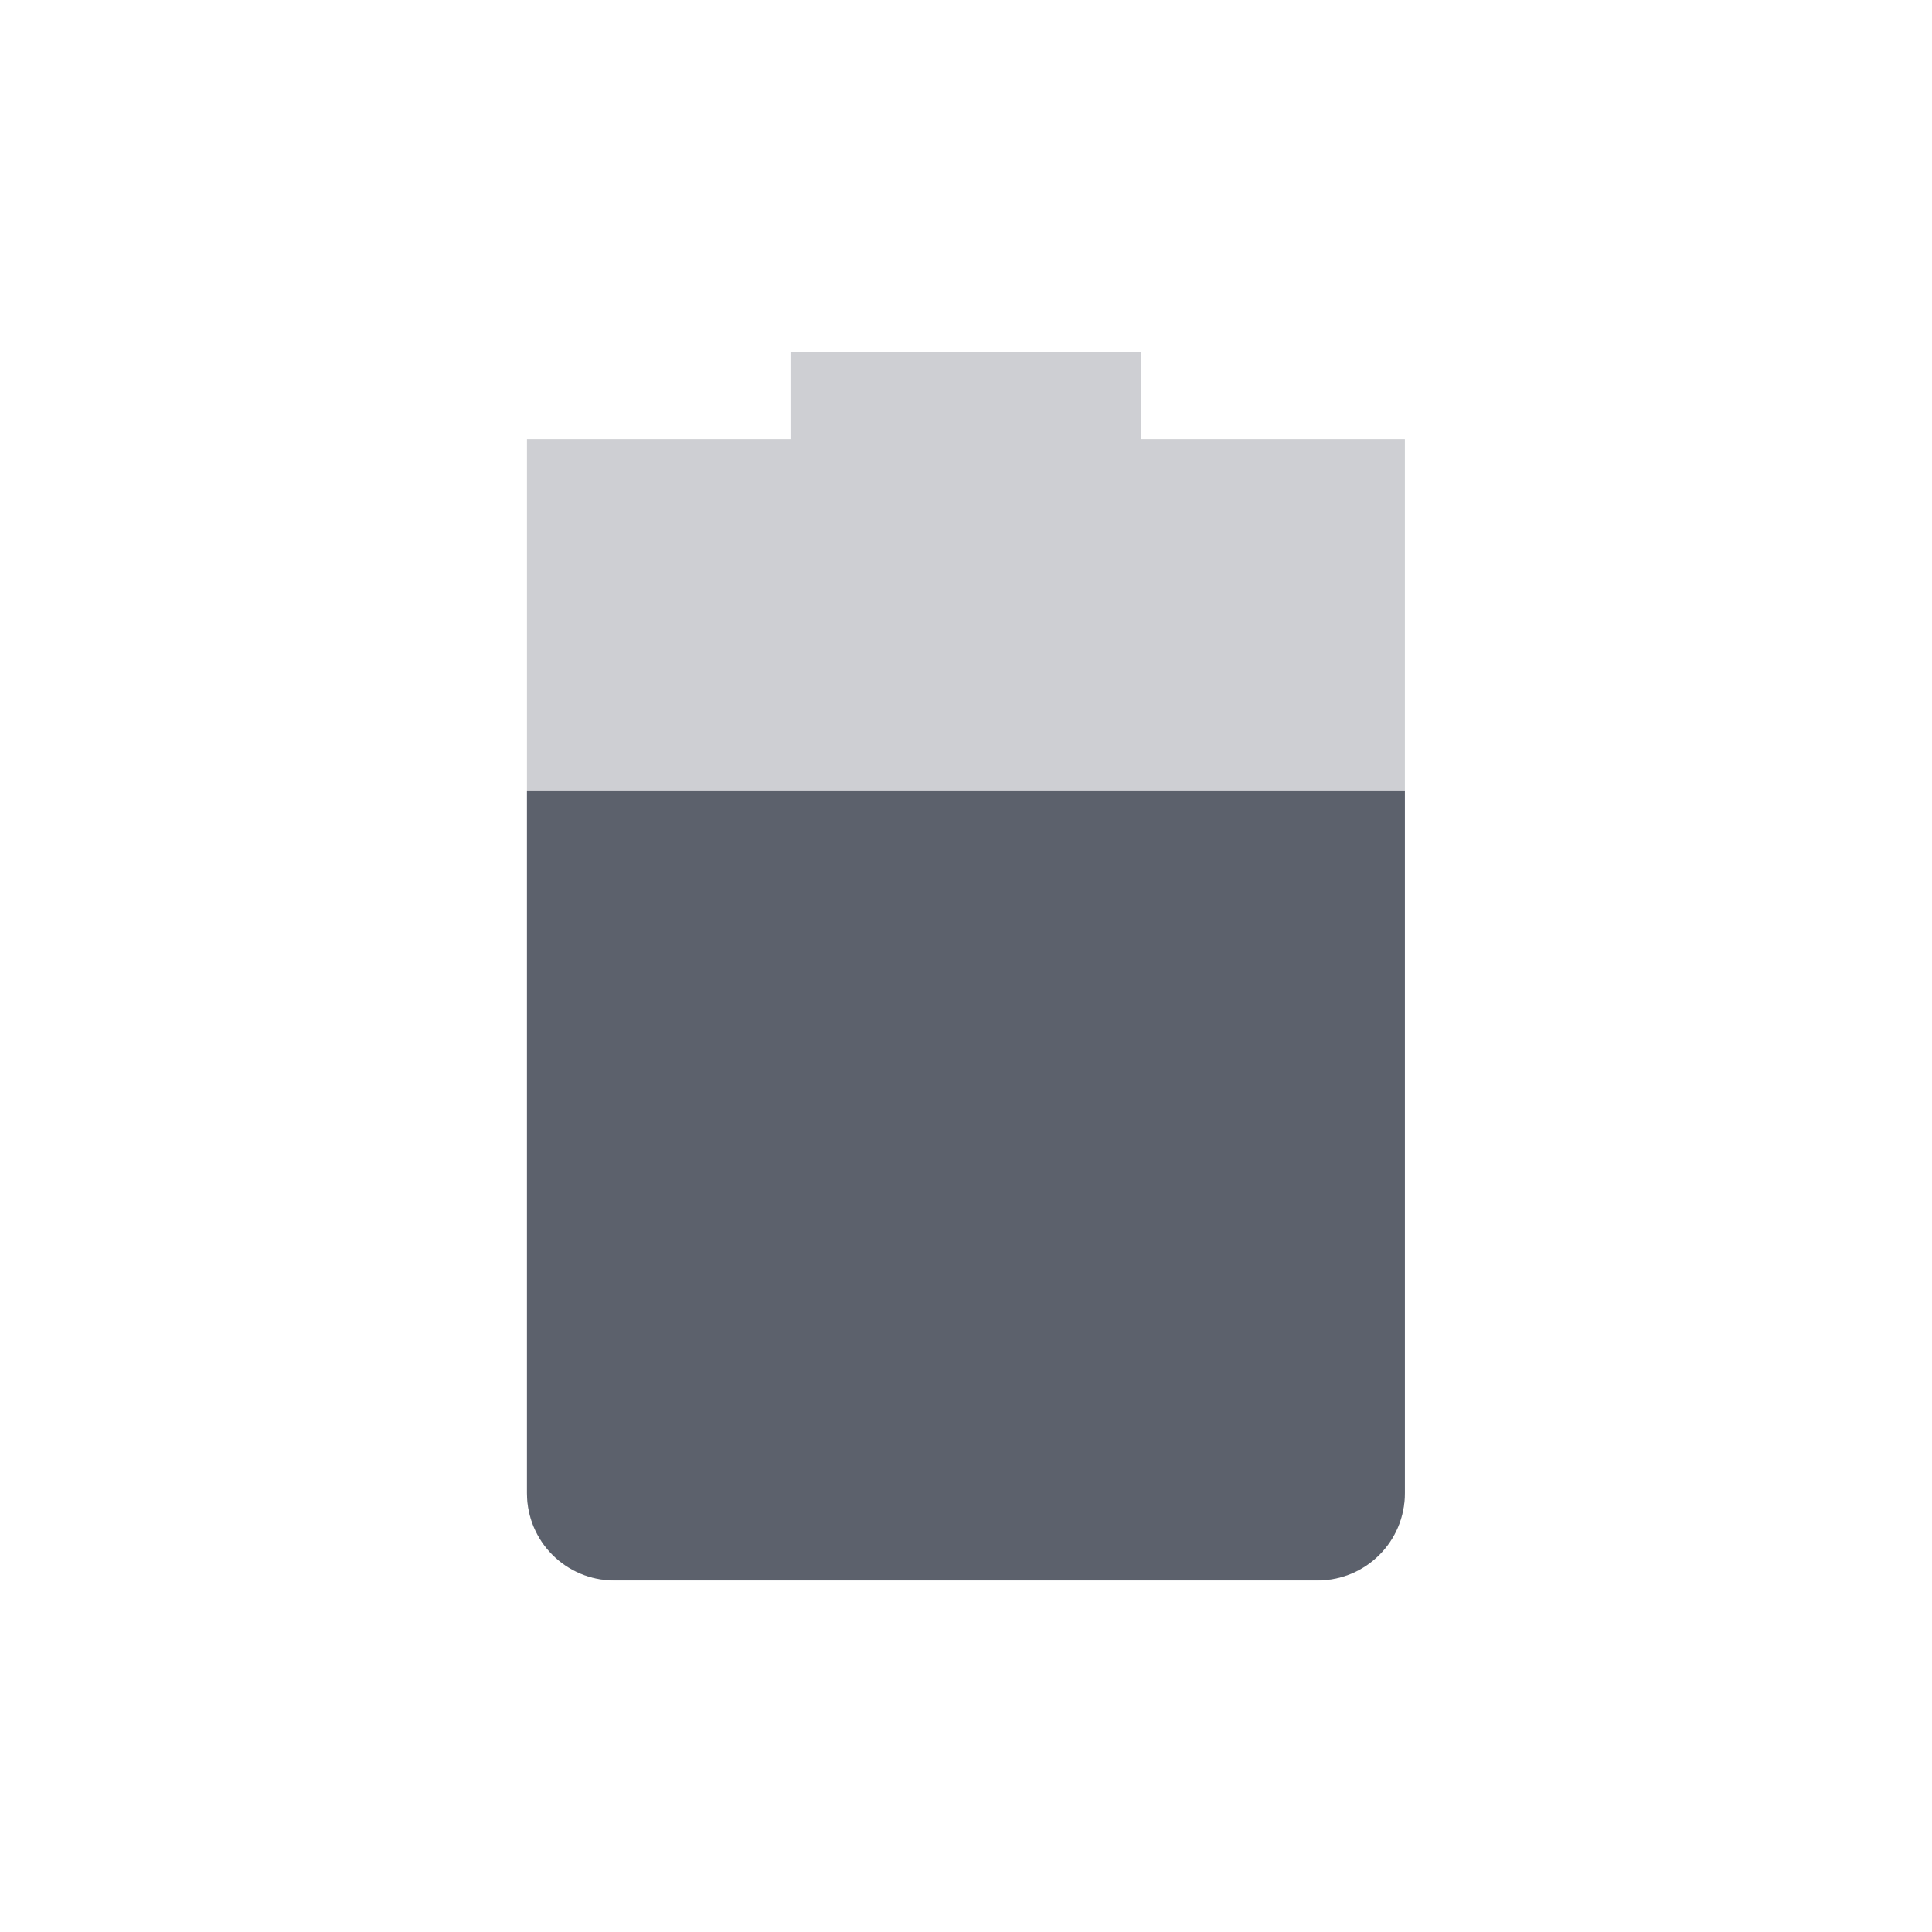 <svg height="12pt" viewBox="0 0 12 12" width="12pt" xmlns="http://www.w3.org/2000/svg" xmlns:xlink="http://www.w3.org/1999/xlink"><filter id="a" height="100%" width="100%" x="0%" y="0%"><feColorMatrix in="SourceGraphic" type="matrix" values="0 0 0 0 1 0 0 0 0 1 0 0 0 0 1 0 0 0 1 0"/></filter><mask id="b"><g filter="url(#a)"><path d="m0 0h12v12h-12z" fill-opacity=".302"/></g></mask><clipPath id="c"><path d="m0 0h12v12h-12z"/></clipPath><g clip-path="url(#c)" mask="url(#b)"><path d="m4.91 2.184v.543h-1.637v6.547c0 .301.242.543.543.543h4.367c.301 0 .543-.242.543-.543v-6.547h-1.637v-.543zm0 0" fill="#5c616c"/></g><path d="m3.273 4.91v4.363c0 .301.242.543.543.543h4.367c.301 0 .543-.242.543-.543v-4.363zm0 0" fill="#5c616c"/></svg>